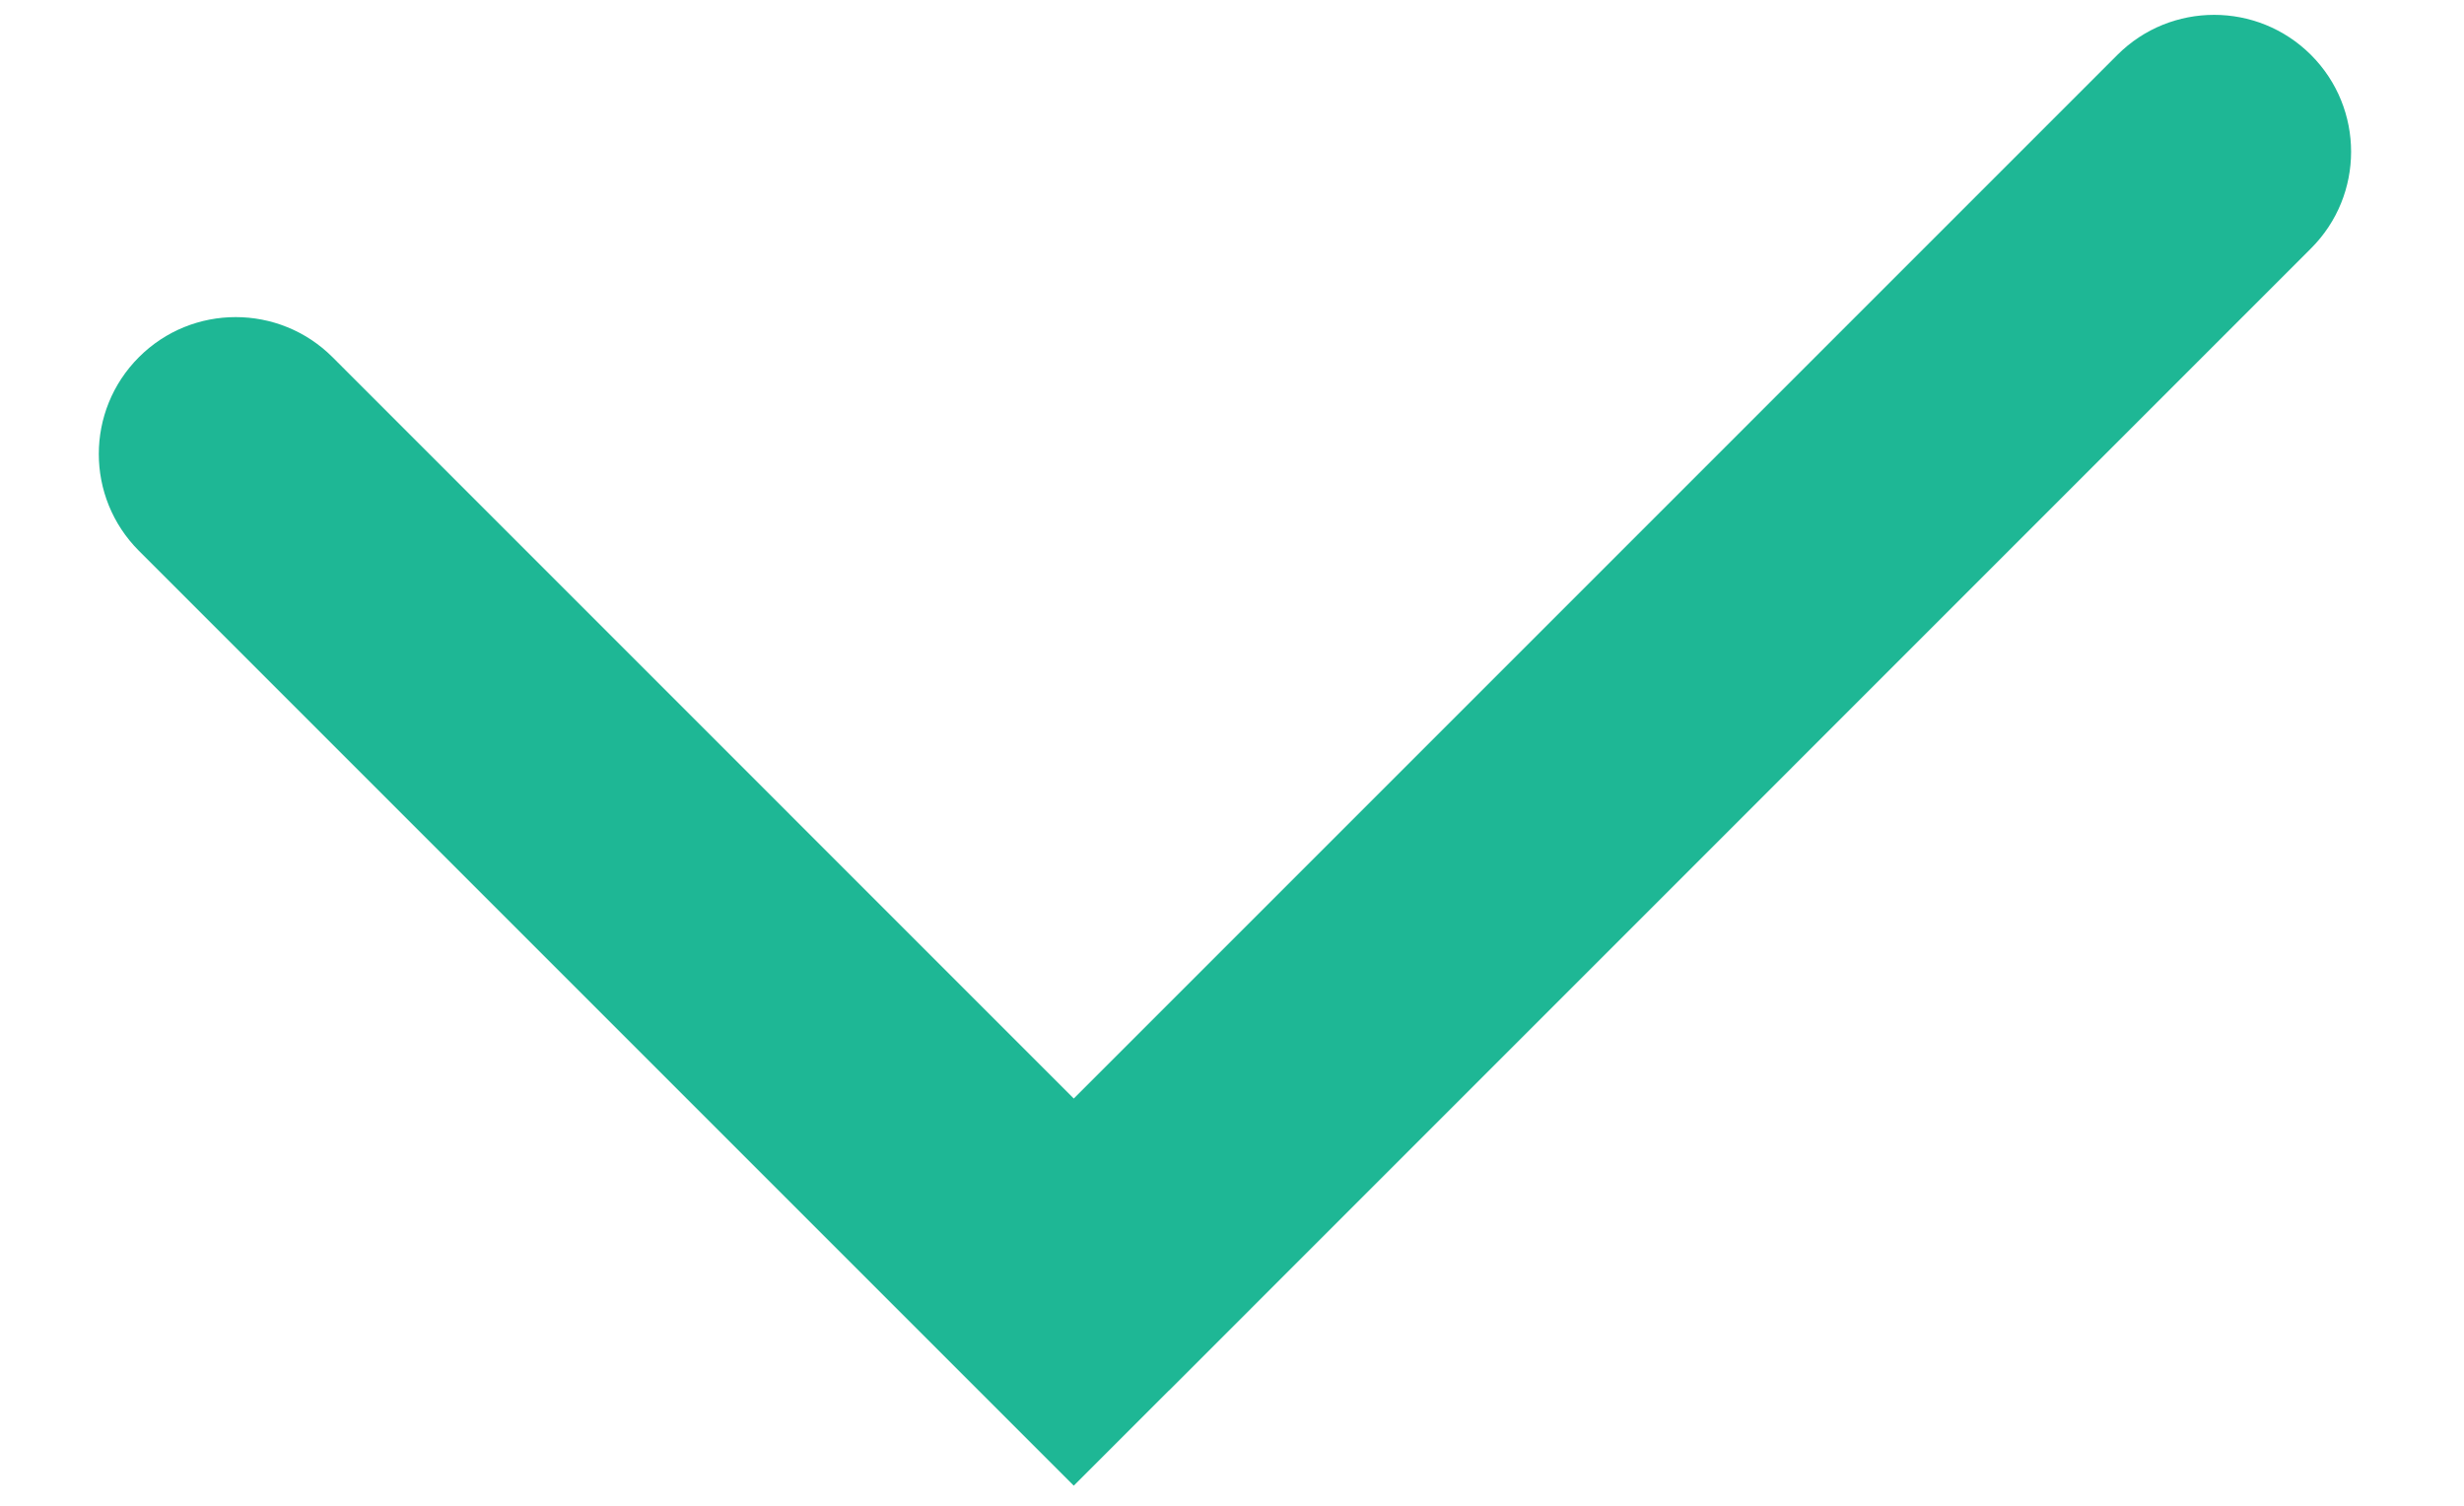 <svg width="18" height="11" viewBox="0 0 18 11" fill="none" xmlns="http://www.w3.org/2000/svg">
<path d="M2.429 2.609C2.038 2.219 1.405 2.219 1.015 2.609C0.624 3 0.624 3.633 1.015 4.024L2.429 2.609ZM16.882 1.815C17.273 1.425 17.273 0.792 16.882 0.401C16.491 0.011 15.858 0.011 15.468 0.401L16.882 1.815ZM1.015 4.024L7.844 10.853L9.258 9.439L2.429 2.609L1.015 4.024ZM15.468 0.401L7.124 8.745L8.539 10.159L16.882 1.815L15.468 0.401Z" fill="#1EB795"/>
</svg>
